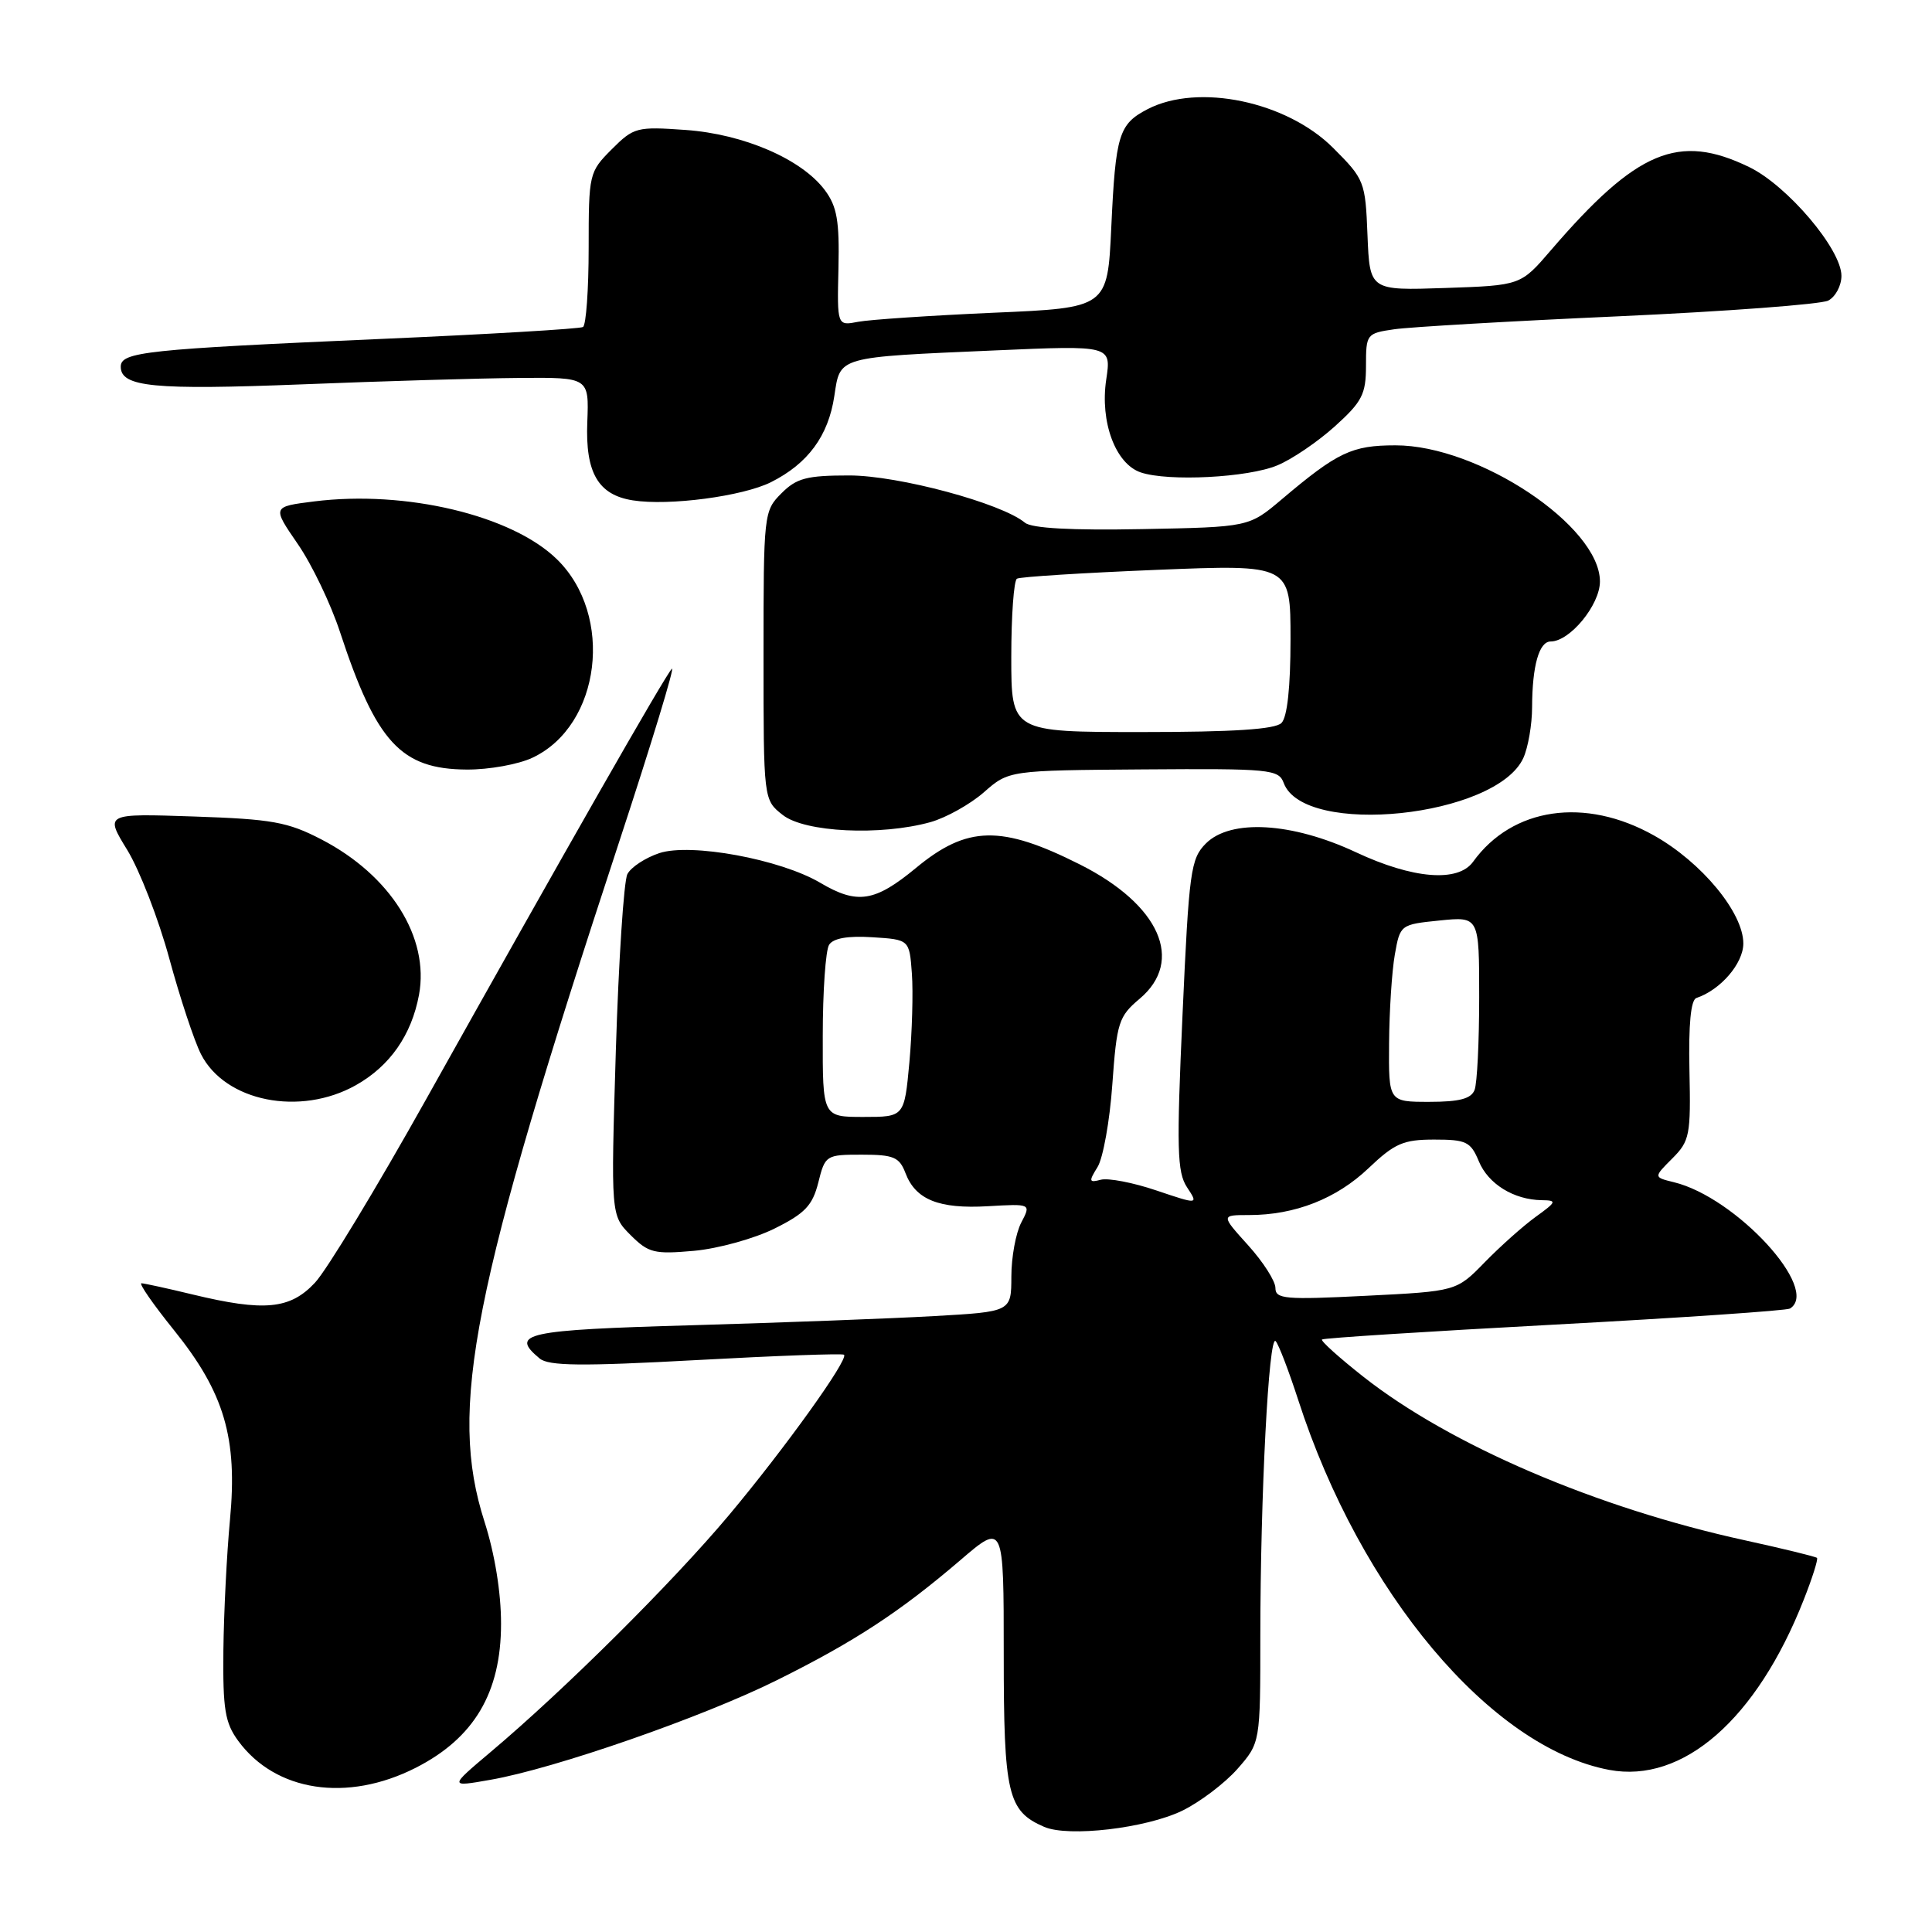 <?xml version="1.0" encoding="UTF-8" standalone="no"?>
<!DOCTYPE svg PUBLIC "-//W3C//DTD SVG 1.1//EN" "http://www.w3.org/Graphics/SVG/1.1/DTD/svg11.dtd" >
<svg xmlns="http://www.w3.org/2000/svg" xmlns:xlink="http://www.w3.org/1999/xlink" version="1.1" viewBox="0 0 256 256">
 <g >
 <path fill="currentColor"
d=" M 156.65 239.93 C 158.99 238.79 162.28 236.30 163.96 234.40 C 167.00 230.93 167.00 230.93 167.00 216.72 C 167.01 198.11 168.12 176.70 169.03 177.71 C 169.43 178.14 170.77 181.65 172.02 185.50 C 180.28 211.04 197.55 231.57 213.23 234.52 C 223.00 236.35 232.76 227.82 238.99 212.01 C 240.14 209.11 240.93 206.60 240.76 206.43 C 240.59 206.26 236.29 205.21 231.22 204.10 C 211.59 199.82 192.16 191.49 180.66 182.43 C 177.46 179.91 174.98 177.68 175.17 177.49 C 175.36 177.30 189.21 176.42 205.94 175.52 C 222.68 174.62 236.74 173.66 237.18 173.39 C 241.26 170.87 230.03 158.65 221.80 156.65 C 219.10 155.99 219.10 155.99 221.58 153.51 C 223.90 151.19 224.05 150.42 223.86 141.82 C 223.73 135.75 224.04 132.49 224.78 132.24 C 227.98 131.17 231.00 127.66 231.00 125.01 C 231.00 120.93 225.47 114.25 219.17 110.71 C 210.03 105.57 200.40 106.97 195.19 114.19 C 193.20 116.95 187.22 116.47 179.65 112.92 C 171.18 108.96 163.07 108.49 159.79 111.76 C 157.77 113.79 157.55 115.38 156.69 134.47 C 155.89 152.19 155.97 155.31 157.28 157.31 C 158.80 159.62 158.80 159.62 153.22 157.74 C 150.16 156.70 146.85 156.07 145.87 156.32 C 144.29 156.74 144.24 156.55 145.43 154.64 C 146.16 153.46 147.05 148.53 147.39 143.68 C 147.98 135.46 148.23 134.68 151.01 132.34 C 156.98 127.31 153.67 119.87 143.10 114.55 C 132.67 109.30 128.16 109.39 121.38 115.00 C 115.91 119.52 113.60 119.88 108.68 116.97 C 103.39 113.85 91.54 111.67 87.37 113.04 C 85.51 113.66 83.60 114.91 83.13 115.83 C 82.66 116.75 81.97 127.29 81.60 139.26 C 80.94 161.03 80.94 161.03 83.55 163.65 C 85.94 166.03 86.69 166.21 91.97 165.74 C 95.16 165.45 99.96 164.12 102.63 162.79 C 106.66 160.79 107.66 159.74 108.43 156.69 C 109.33 153.07 109.45 153.00 114.20 153.00 C 118.42 153.00 119.17 153.32 119.98 155.44 C 121.32 158.97 124.41 160.21 130.91 159.83 C 136.63 159.50 136.63 159.50 135.32 162.00 C 134.60 163.38 134.01 166.59 134.01 169.15 C 134.00 173.81 134.00 173.81 123.75 174.39 C 118.11 174.71 103.71 175.25 91.75 175.60 C 69.54 176.23 67.50 176.68 71.51 180.01 C 72.71 181.00 77.06 181.05 92.26 180.22 C 102.84 179.64 111.65 179.32 111.84 179.51 C 112.46 180.13 103.97 191.96 96.57 200.79 C 89.09 209.70 74.82 223.89 65.00 232.16 C 59.50 236.80 59.50 236.80 65.00 235.83 C 73.49 234.35 93.10 227.53 102.93 222.64 C 113.22 217.53 119.24 213.59 127.25 206.73 C 133.00 201.80 133.00 201.80 133.00 219.18 C 133.00 237.76 133.52 239.98 138.36 242.07 C 141.58 243.46 151.83 242.26 156.65 239.93 Z  M 55.07 234.25 C 62.81 230.32 66.39 224.30 66.39 215.17 C 66.40 211.03 65.56 205.89 64.20 201.64 C 59.39 186.64 62.46 171.09 82.02 111.62 C 86.34 98.48 89.49 88.13 89.02 88.62 C 88.09 89.59 74.87 112.75 56.43 145.72 C 49.90 157.39 43.29 168.31 41.73 169.97 C 38.44 173.49 35.03 173.82 25.50 171.52 C 22.20 170.72 19.16 170.06 18.75 170.04 C 18.34 170.02 20.28 172.81 23.05 176.25 C 29.73 184.54 31.50 190.54 30.47 201.42 C 30.05 205.86 29.66 213.63 29.60 218.68 C 29.52 226.49 29.81 228.28 31.57 230.68 C 36.51 237.41 45.99 238.85 55.07 234.25 Z  M 47.16 143.79 C 51.66 141.26 54.53 137.15 55.52 131.82 C 56.92 124.23 51.75 115.98 42.59 111.23 C 38.12 108.91 36.06 108.54 25.69 108.19 C 13.89 107.79 13.89 107.79 16.87 112.64 C 18.50 115.31 21.01 121.78 22.43 127.00 C 23.85 132.22 25.74 137.93 26.63 139.68 C 29.82 145.97 39.76 147.95 47.16 143.79 Z  M 123.28 108.94 C 125.35 108.36 128.54 106.58 130.36 104.99 C 133.67 102.08 133.67 102.08 151.53 101.95 C 168.32 101.83 169.43 101.94 170.10 103.75 C 172.77 110.95 198.27 108.28 201.85 100.44 C 202.48 99.05 203.01 96.01 203.01 93.70 C 203.03 88.20 203.94 85.00 205.47 85.00 C 208.02 85.00 212.00 80.15 212.00 77.05 C 212.00 69.71 195.90 58.99 184.90 59.01 C 179.13 59.01 177.23 59.91 169.83 66.17 C 165.49 69.84 165.49 69.84 151.32 70.11 C 141.98 70.29 136.70 70.00 135.81 69.26 C 132.69 66.67 119.04 63.00 112.53 63.00 C 106.90 63.00 105.55 63.35 103.54 65.37 C 101.21 67.70 101.17 68.08 101.17 86.86 C 101.17 105.99 101.17 105.99 103.72 107.99 C 106.63 110.29 116.68 110.77 123.28 108.94 Z  M 70.58 100.39 C 79.62 96.11 81.40 81.54 73.80 74.11 C 67.84 68.28 53.76 64.92 41.63 66.44 C 36.06 67.14 36.06 67.14 39.44 72.06 C 41.31 74.76 43.83 80.02 45.05 83.74 C 49.86 98.37 53.13 101.92 61.85 101.97 C 64.79 101.99 68.72 101.28 70.58 100.39 Z  M 102.16 63.89 C 107.06 61.43 109.76 57.76 110.55 52.49 C 111.35 47.19 110.77 47.35 131.88 46.43 C 147.26 45.76 147.26 45.76 146.58 50.30 C 145.74 55.91 147.81 61.47 151.16 62.60 C 154.82 63.83 165.38 63.29 169.26 61.66 C 171.20 60.86 174.63 58.52 176.89 56.48 C 180.49 53.23 181.00 52.23 181.00 48.47 C 181.00 44.27 181.08 44.16 184.75 43.63 C 186.81 43.33 200.20 42.55 214.50 41.91 C 228.80 41.26 241.29 40.32 242.25 39.83 C 243.21 39.33 244.00 37.86 244.00 36.55 C 244.00 33.03 236.83 24.58 231.76 22.13 C 222.41 17.60 216.89 19.92 205.50 33.16 C 201.50 37.82 201.50 37.82 191.50 38.16 C 181.50 38.50 181.50 38.50 181.20 31.18 C 180.92 24.05 180.80 23.75 176.65 19.60 C 170.49 13.44 158.78 10.99 152.07 14.46 C 148.25 16.44 147.82 17.82 147.25 30.14 C 146.75 40.79 146.75 40.79 131.63 41.44 C 123.31 41.81 115.24 42.35 113.71 42.64 C 110.92 43.18 110.92 43.18 111.10 35.51 C 111.24 29.26 110.91 27.36 109.30 25.20 C 106.23 21.09 98.57 17.77 90.85 17.22 C 84.38 16.76 83.98 16.86 81.05 19.79 C 78.06 22.79 78.00 23.03 78.00 32.86 C 78.00 38.37 77.66 43.08 77.25 43.33 C 76.84 43.57 64.80 44.29 50.50 44.91 C 19.28 46.28 16.00 46.63 16.00 48.59 C 16.00 51.28 20.37 51.70 40.00 50.93 C 50.73 50.50 63.67 50.12 68.78 50.08 C 78.05 50.00 78.05 50.00 77.82 55.94 C 77.55 62.64 79.26 65.58 83.85 66.30 C 88.63 67.06 98.43 65.76 102.16 63.89 Z  M 169.00 170.66 C 169.00 169.75 167.37 167.20 165.38 165.00 C 161.77 161.00 161.77 161.00 165.52 161.00 C 171.58 161.00 177.09 158.84 181.34 154.79 C 184.80 151.50 185.95 151.00 190.04 151.00 C 194.29 151.00 194.87 151.28 195.95 153.87 C 197.19 156.88 200.58 158.98 204.30 159.03 C 206.33 159.06 206.27 159.23 203.50 161.23 C 201.85 162.42 198.81 165.13 196.74 167.25 C 192.99 171.10 192.99 171.10 180.99 171.70 C 170.27 172.24 169.00 172.13 169.00 170.66 Z  M 109.02 137.25 C 109.02 131.34 109.40 125.91 109.86 125.19 C 110.41 124.32 112.35 123.98 115.60 124.19 C 120.50 124.50 120.50 124.50 120.83 129.00 C 121.01 131.47 120.86 136.76 120.50 140.75 C 119.83 148.00 119.83 148.00 114.41 148.00 C 109.00 148.00 109.00 148.00 109.02 137.25 Z  M 184.06 138.25 C 184.09 133.99 184.43 128.70 184.82 126.50 C 185.52 122.52 185.56 122.50 190.76 121.97 C 196.00 121.44 196.00 121.44 196.00 132.14 C 196.00 138.02 195.73 143.55 195.39 144.42 C 194.94 145.59 193.39 146.00 189.39 146.00 C 184.00 146.00 184.00 146.00 184.06 138.25 Z  M 134.00 87.06 C 134.00 81.59 134.34 76.92 134.75 76.68 C 135.16 76.43 143.49 75.91 153.25 75.51 C 171.00 74.79 171.00 74.79 171.00 84.69 C 171.00 91.07 170.57 95.03 169.80 95.80 C 168.96 96.64 163.42 97.00 151.30 97.00 C 134.00 97.00 134.00 97.00 134.00 87.06 Z "/>
</g>
</svg>